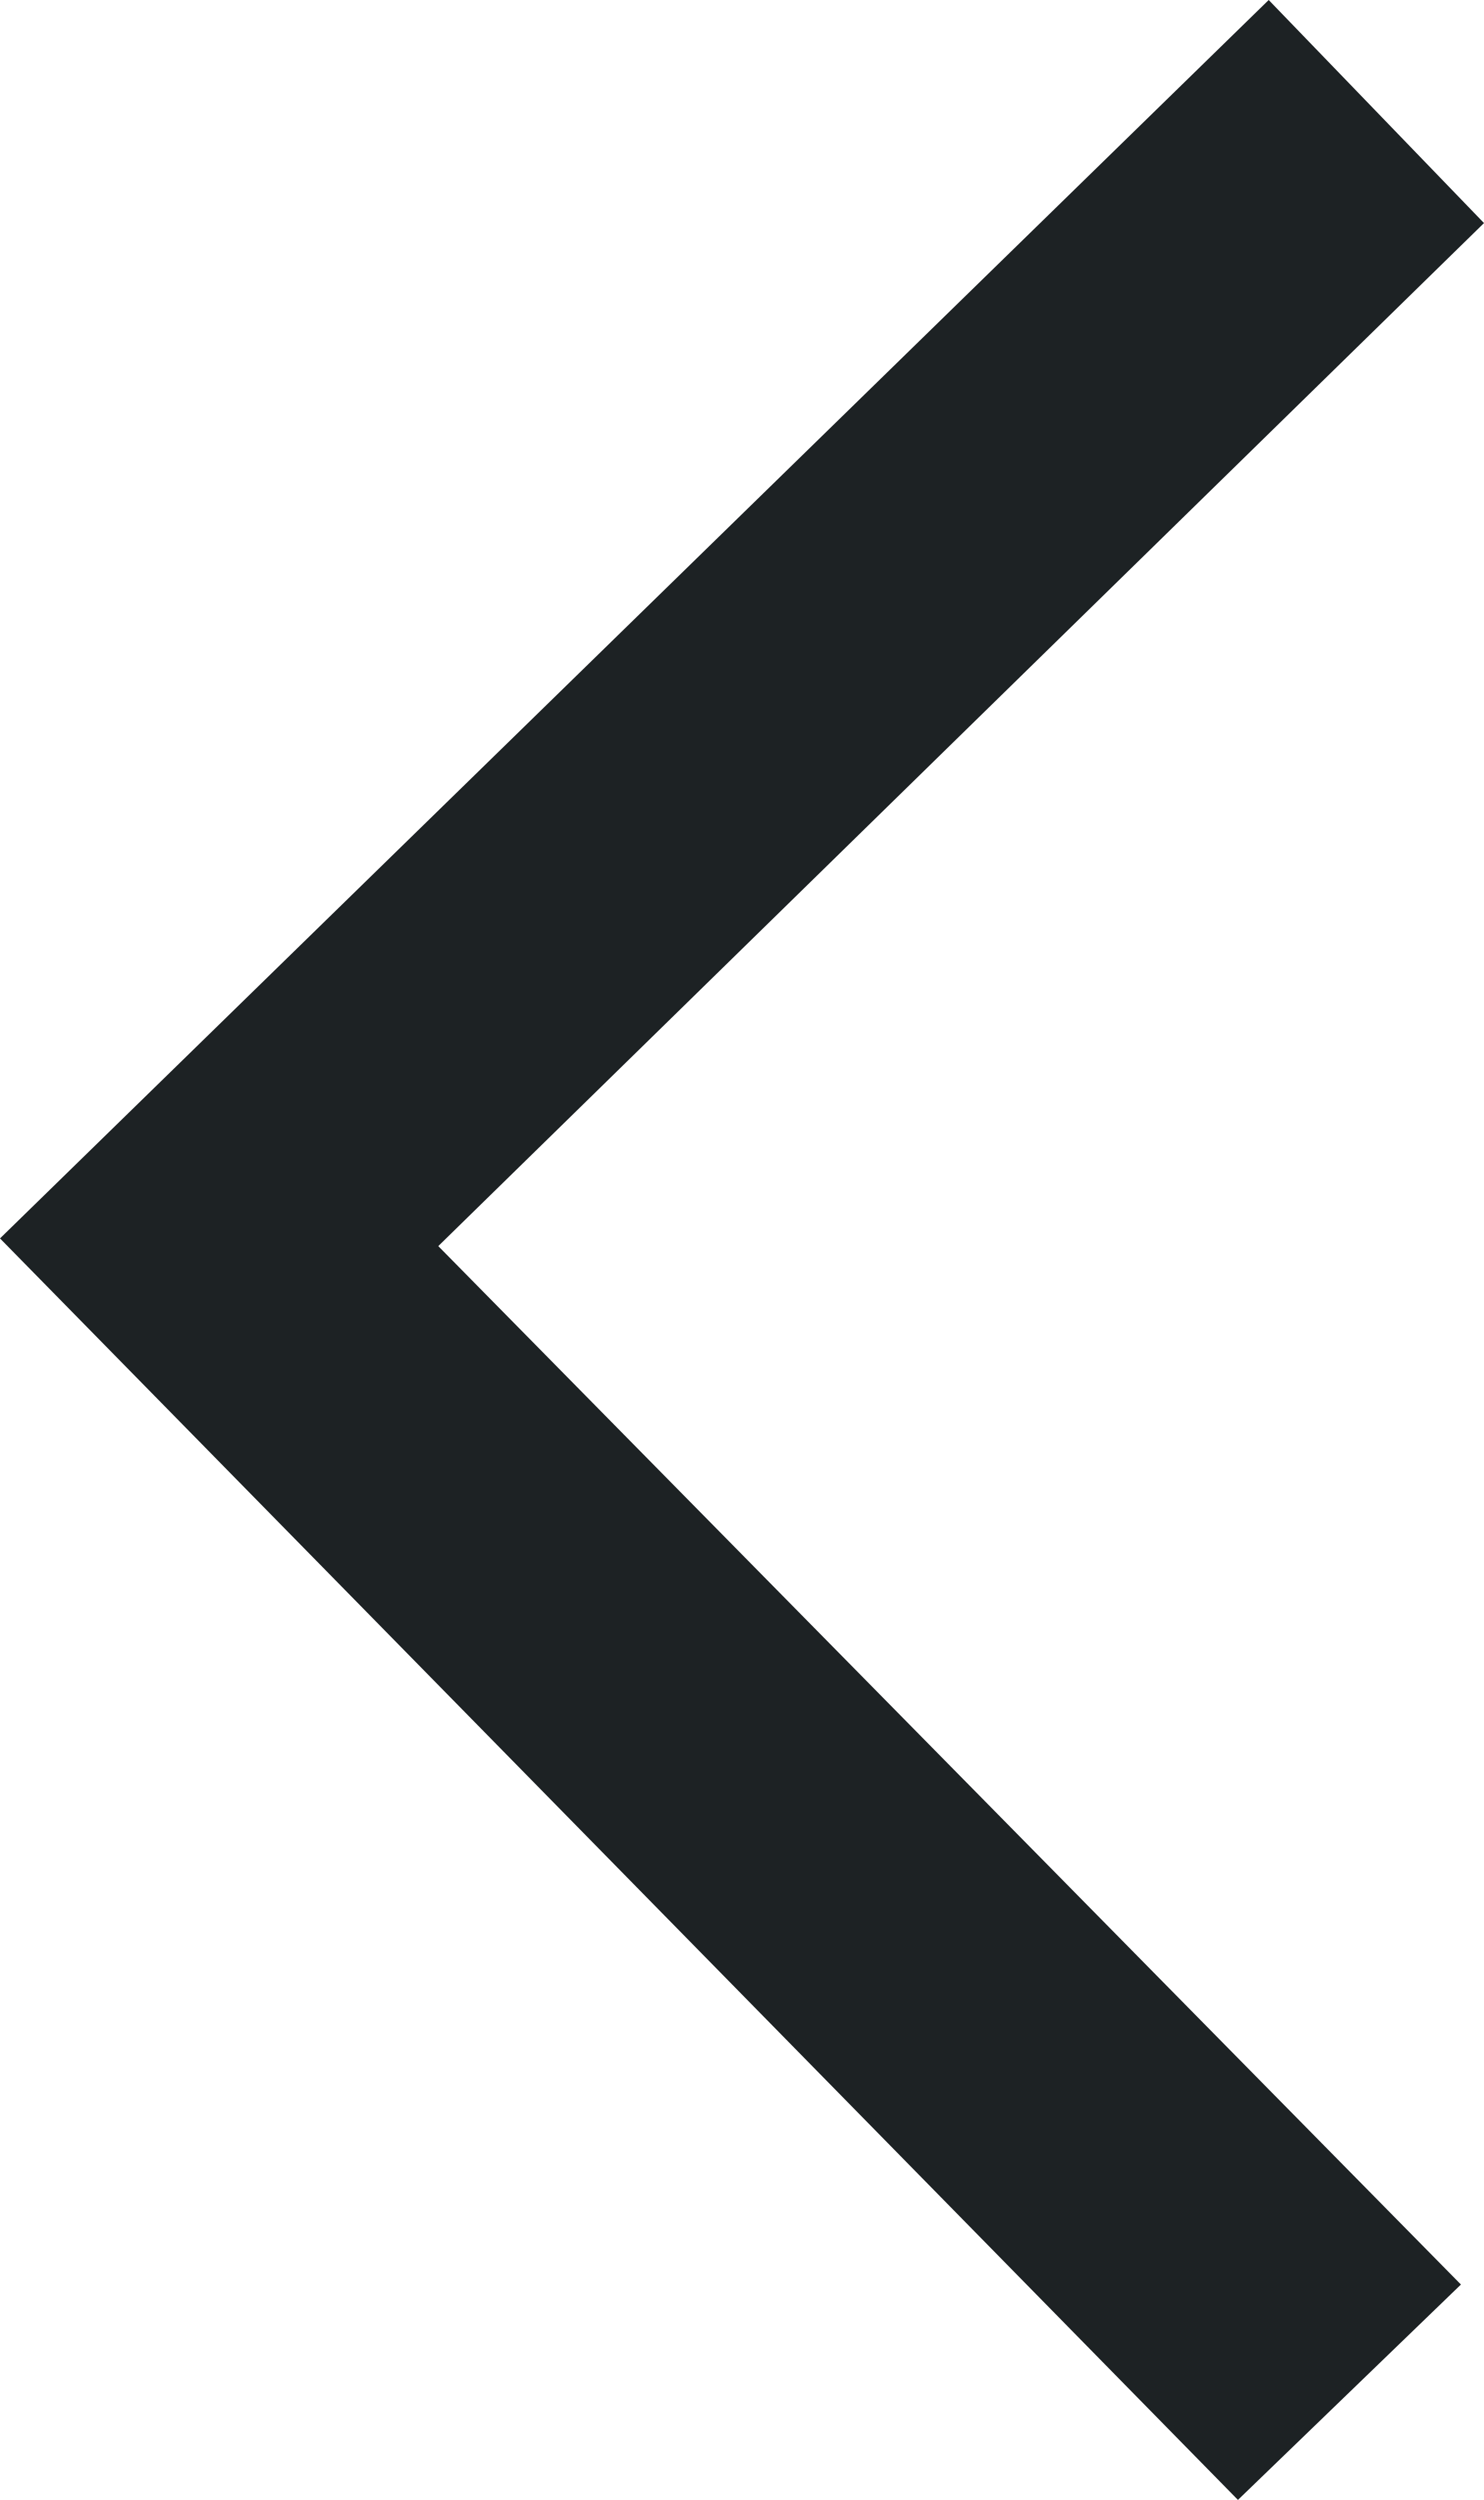 <svg xmlns="http://www.w3.org/2000/svg" width="19.3" height="32.5" viewBox="0 0 19.3 32.5">
  <path id="Path_347" data-name="Path 347" d="M29.6,19.3,16.3,5.7,2.8,19,0,16.1,16.4,0,32.5,16.5l-2.9,2.8Z" transform="translate(0 32.5) rotate(-90)" fill="#1d2224"/>
</svg>

